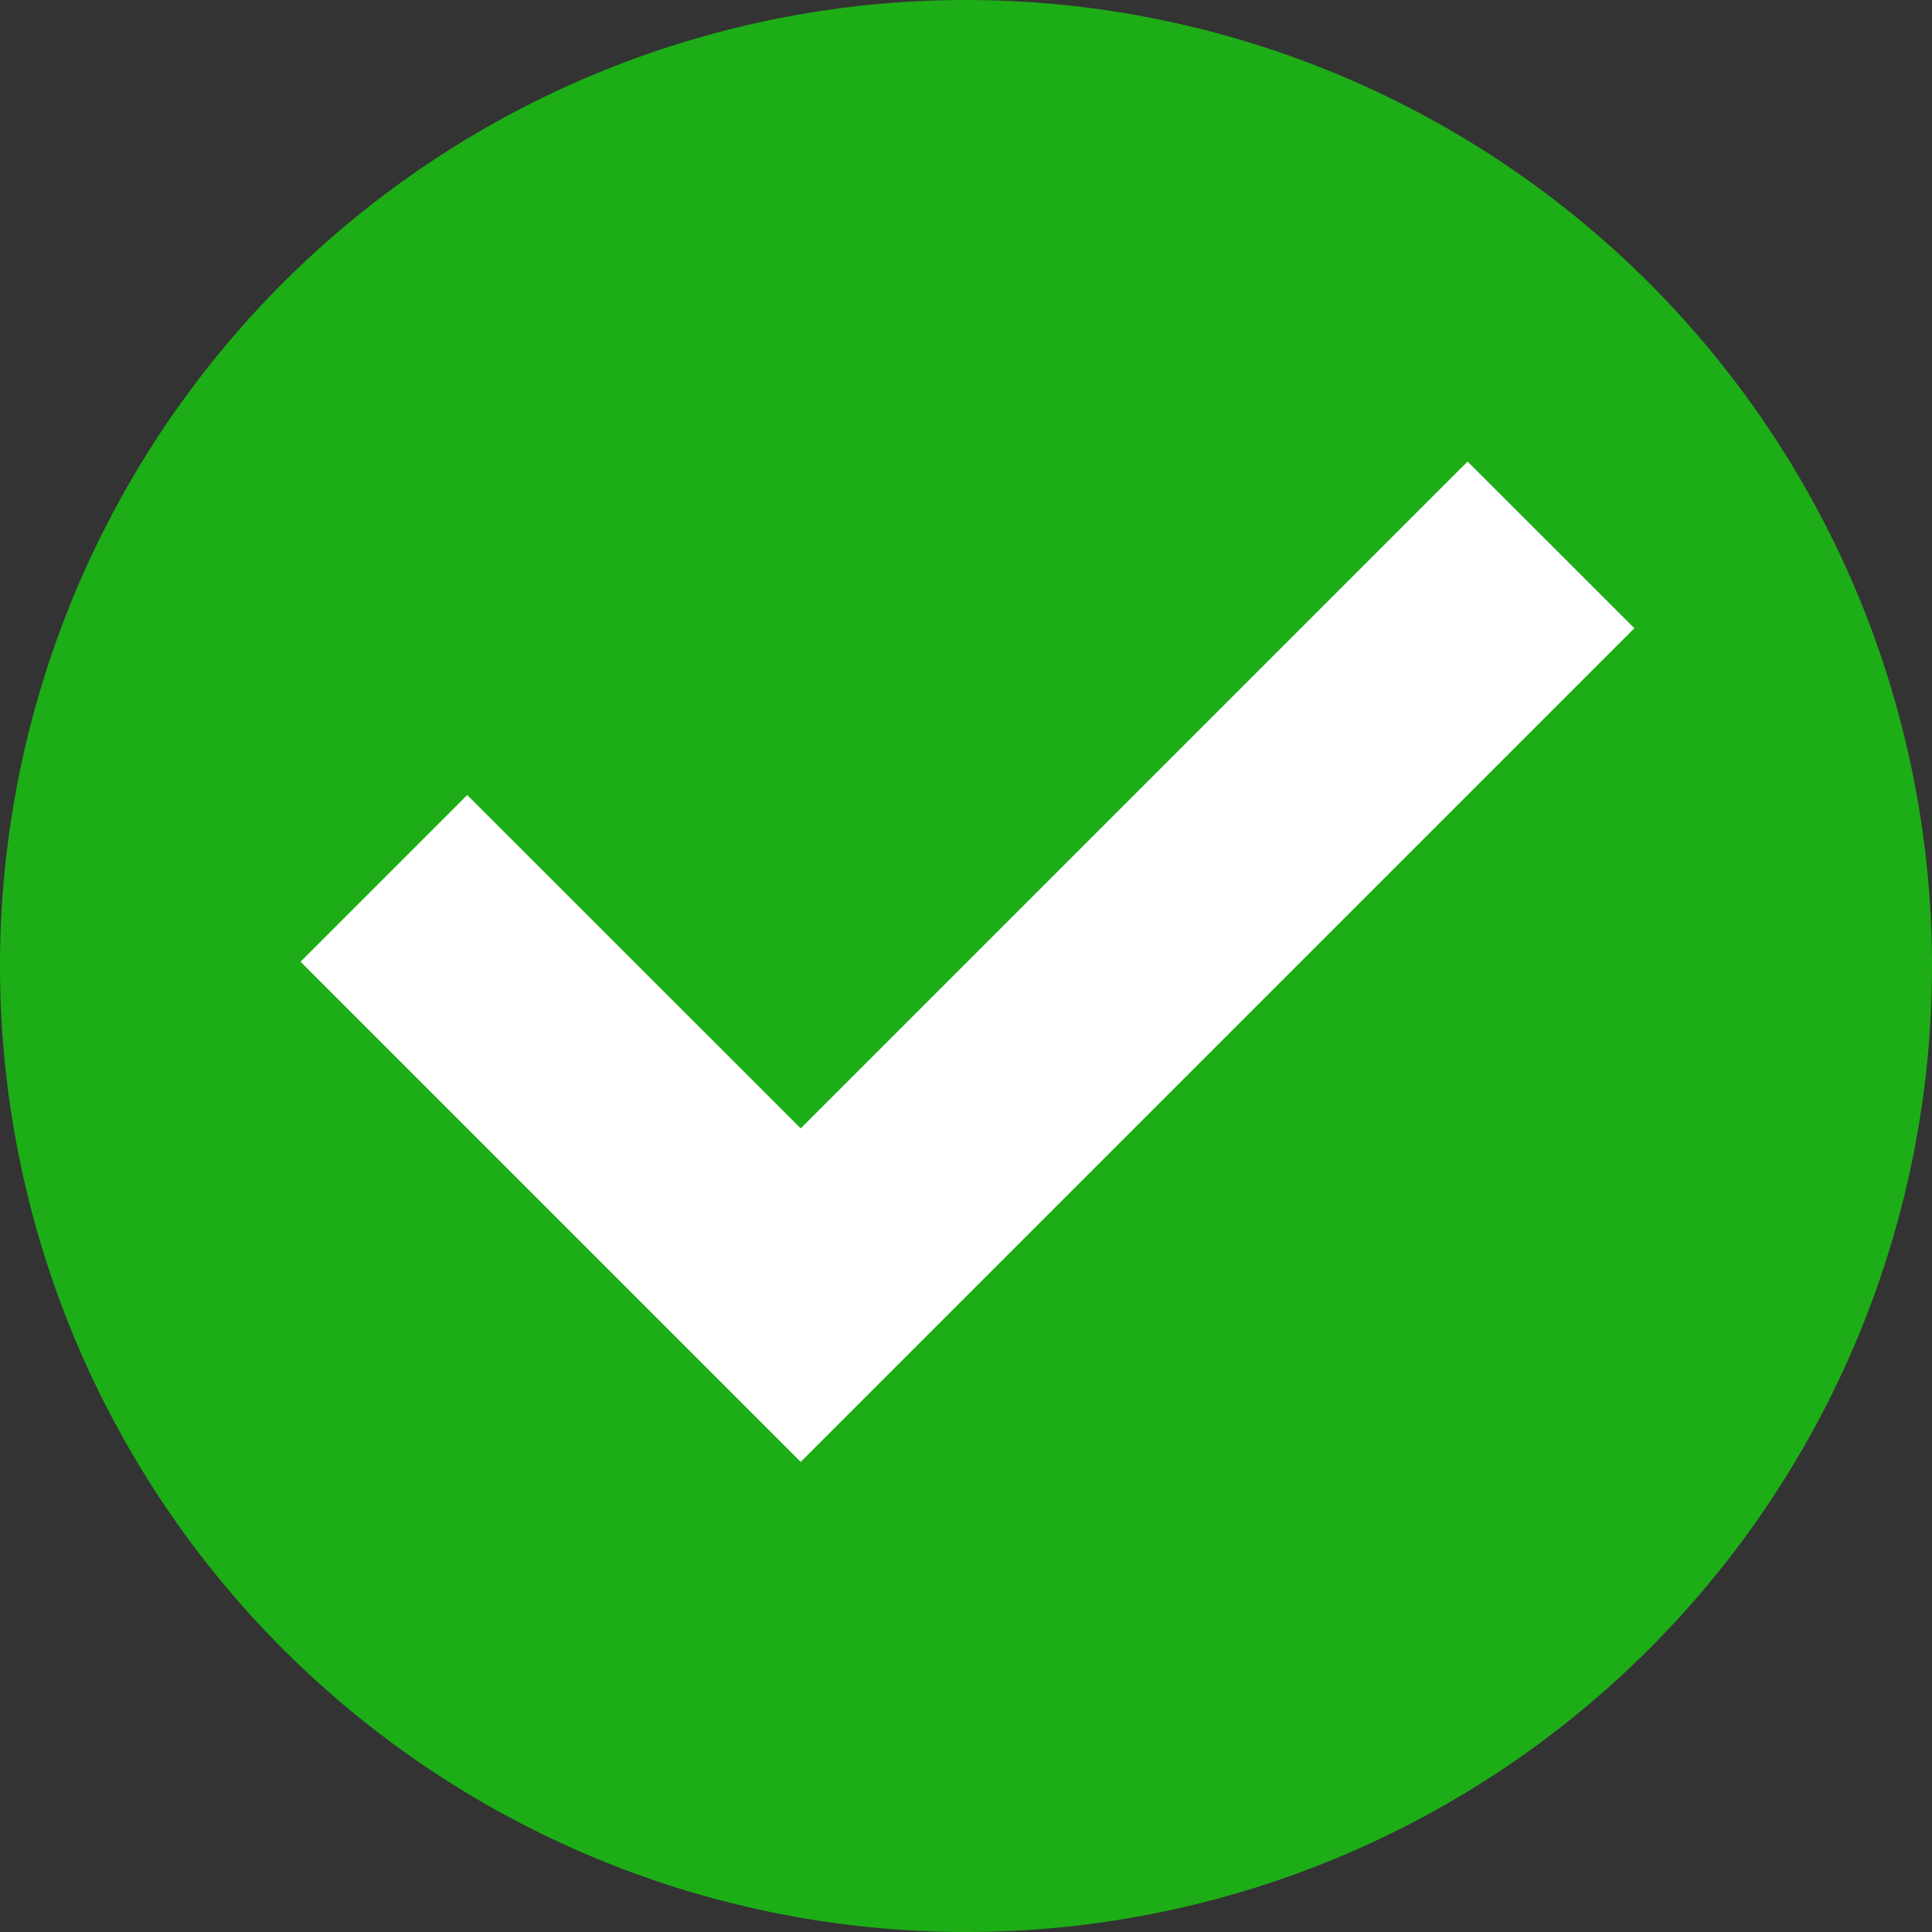 
<svg t="1582938627460" class="icon" viewBox="0 0 1024 1024" version="1.1" xmlns="http://www.w3.org/2000/svg" p-id="3605" xmlns:xlink="http://www.w3.org/1999/xlink" width="200" height="200"><rect x="0" y="0" width="1024" height="1024" fill="#333333" stroke="none"/><defs><style type="text/css"></style></defs><path d="M512 512m-512 0a512 512 0 1 0 1024 0 512 512 0 1 0-1024 0Z" fill="#1DAD17" p-id="3606"></path><path d="M424.391 598.073L777.842 244.622l88.405 88.348L424.391 774.827 159.289 509.724l88.348-88.348 176.754 176.697z" fill="#FFFFFF" p-id="3607"></path></svg>